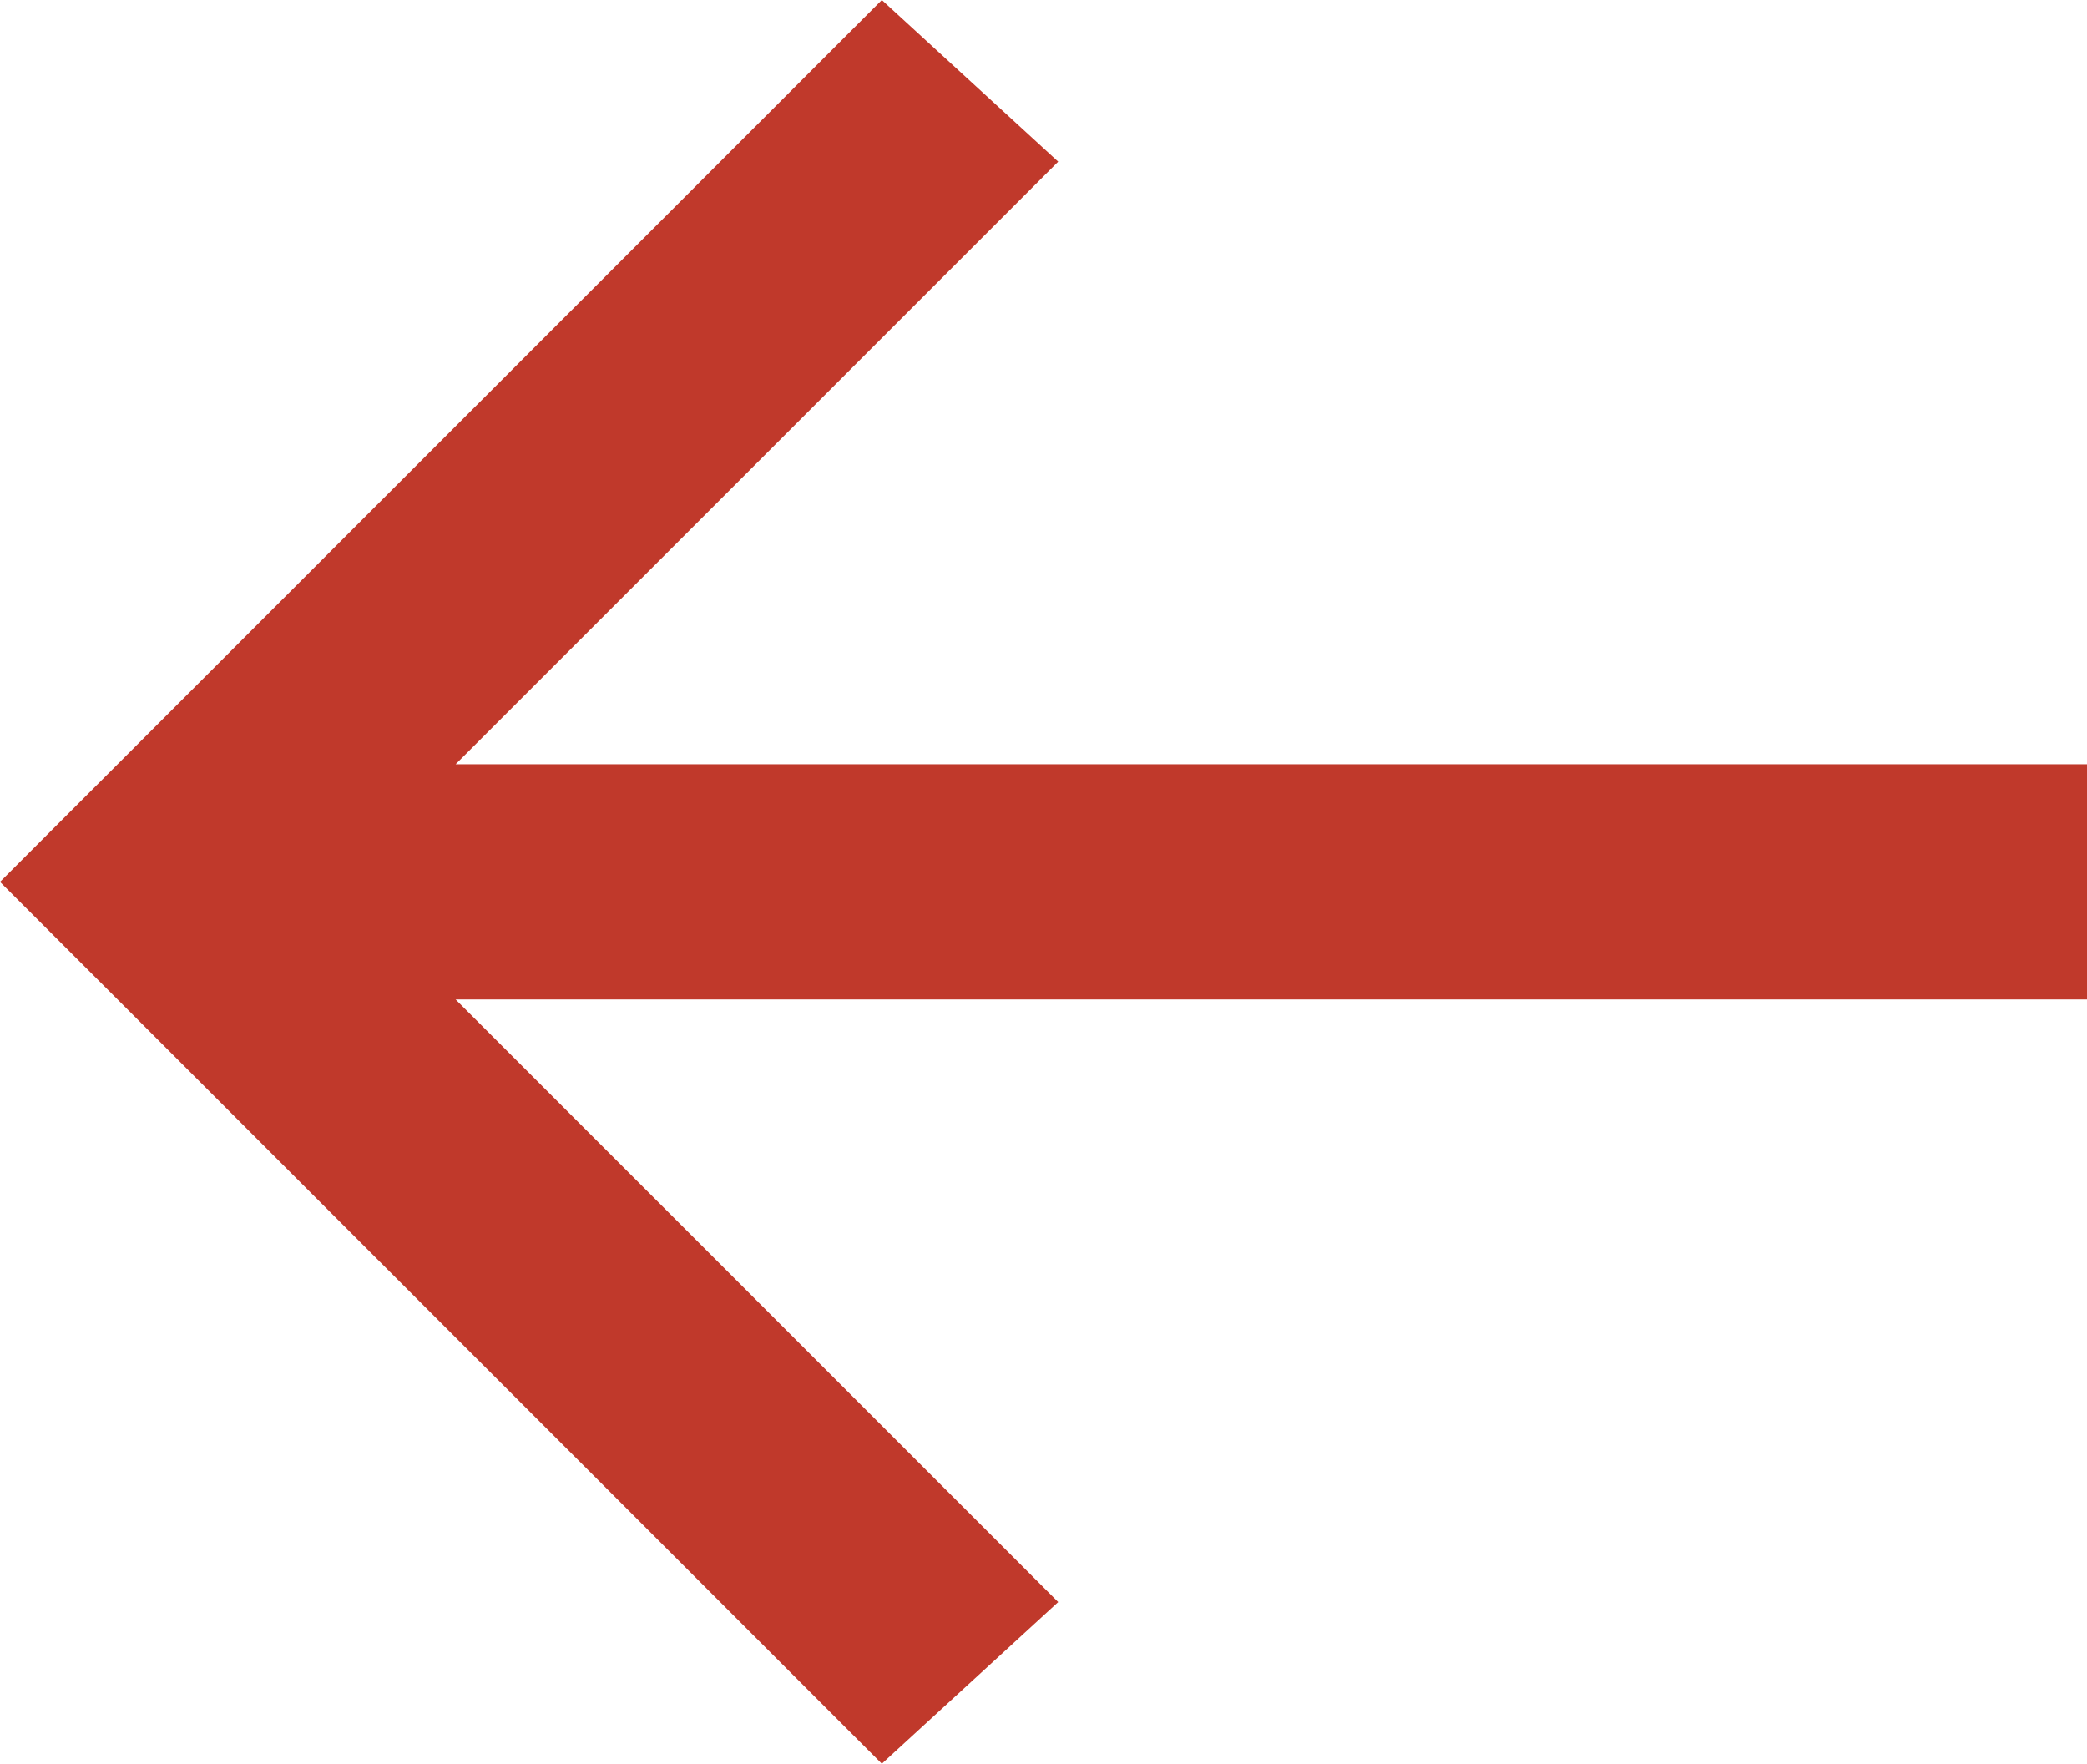 <?xml version="1.0" encoding="utf-8"?>
<!-- Generator: Adobe Illustrator 19.1.0, SVG Export Plug-In . SVG Version: 6.00 Build 0)  -->
<svg version="1.1" id="Слой_1" xmlns="http://www.w3.org/2000/svg" xmlns:xlink="http://www.w3.org/1999/xlink" x="0px" y="0px"
	 viewBox="0 0 14.2 12" style="enable-background:new 0 0 14.2 12;" xml:space="preserve">
<style type="text/css">
	.st0{clip-path:url(#SVGID_2_);fill:#C0392B;}
</style>
<g>
	<g>
		<defs>
			<rect id="SVGID_1_" width="14.2" height="12"/>
		</defs>
		<clipPath id="SVGID_2_">
			<use xlink:href="#SVGID_1_"  style="overflow:visible;"/>
		</clipPath>
		<polygon class="st0" points="6,0 0,6 6,12 7.2,10.9 3.1,6.8 14.2,6.8 14.2,5.2 3.1,5.2 7.2,1.1 		"/>
	</g>
</g>
</svg>
